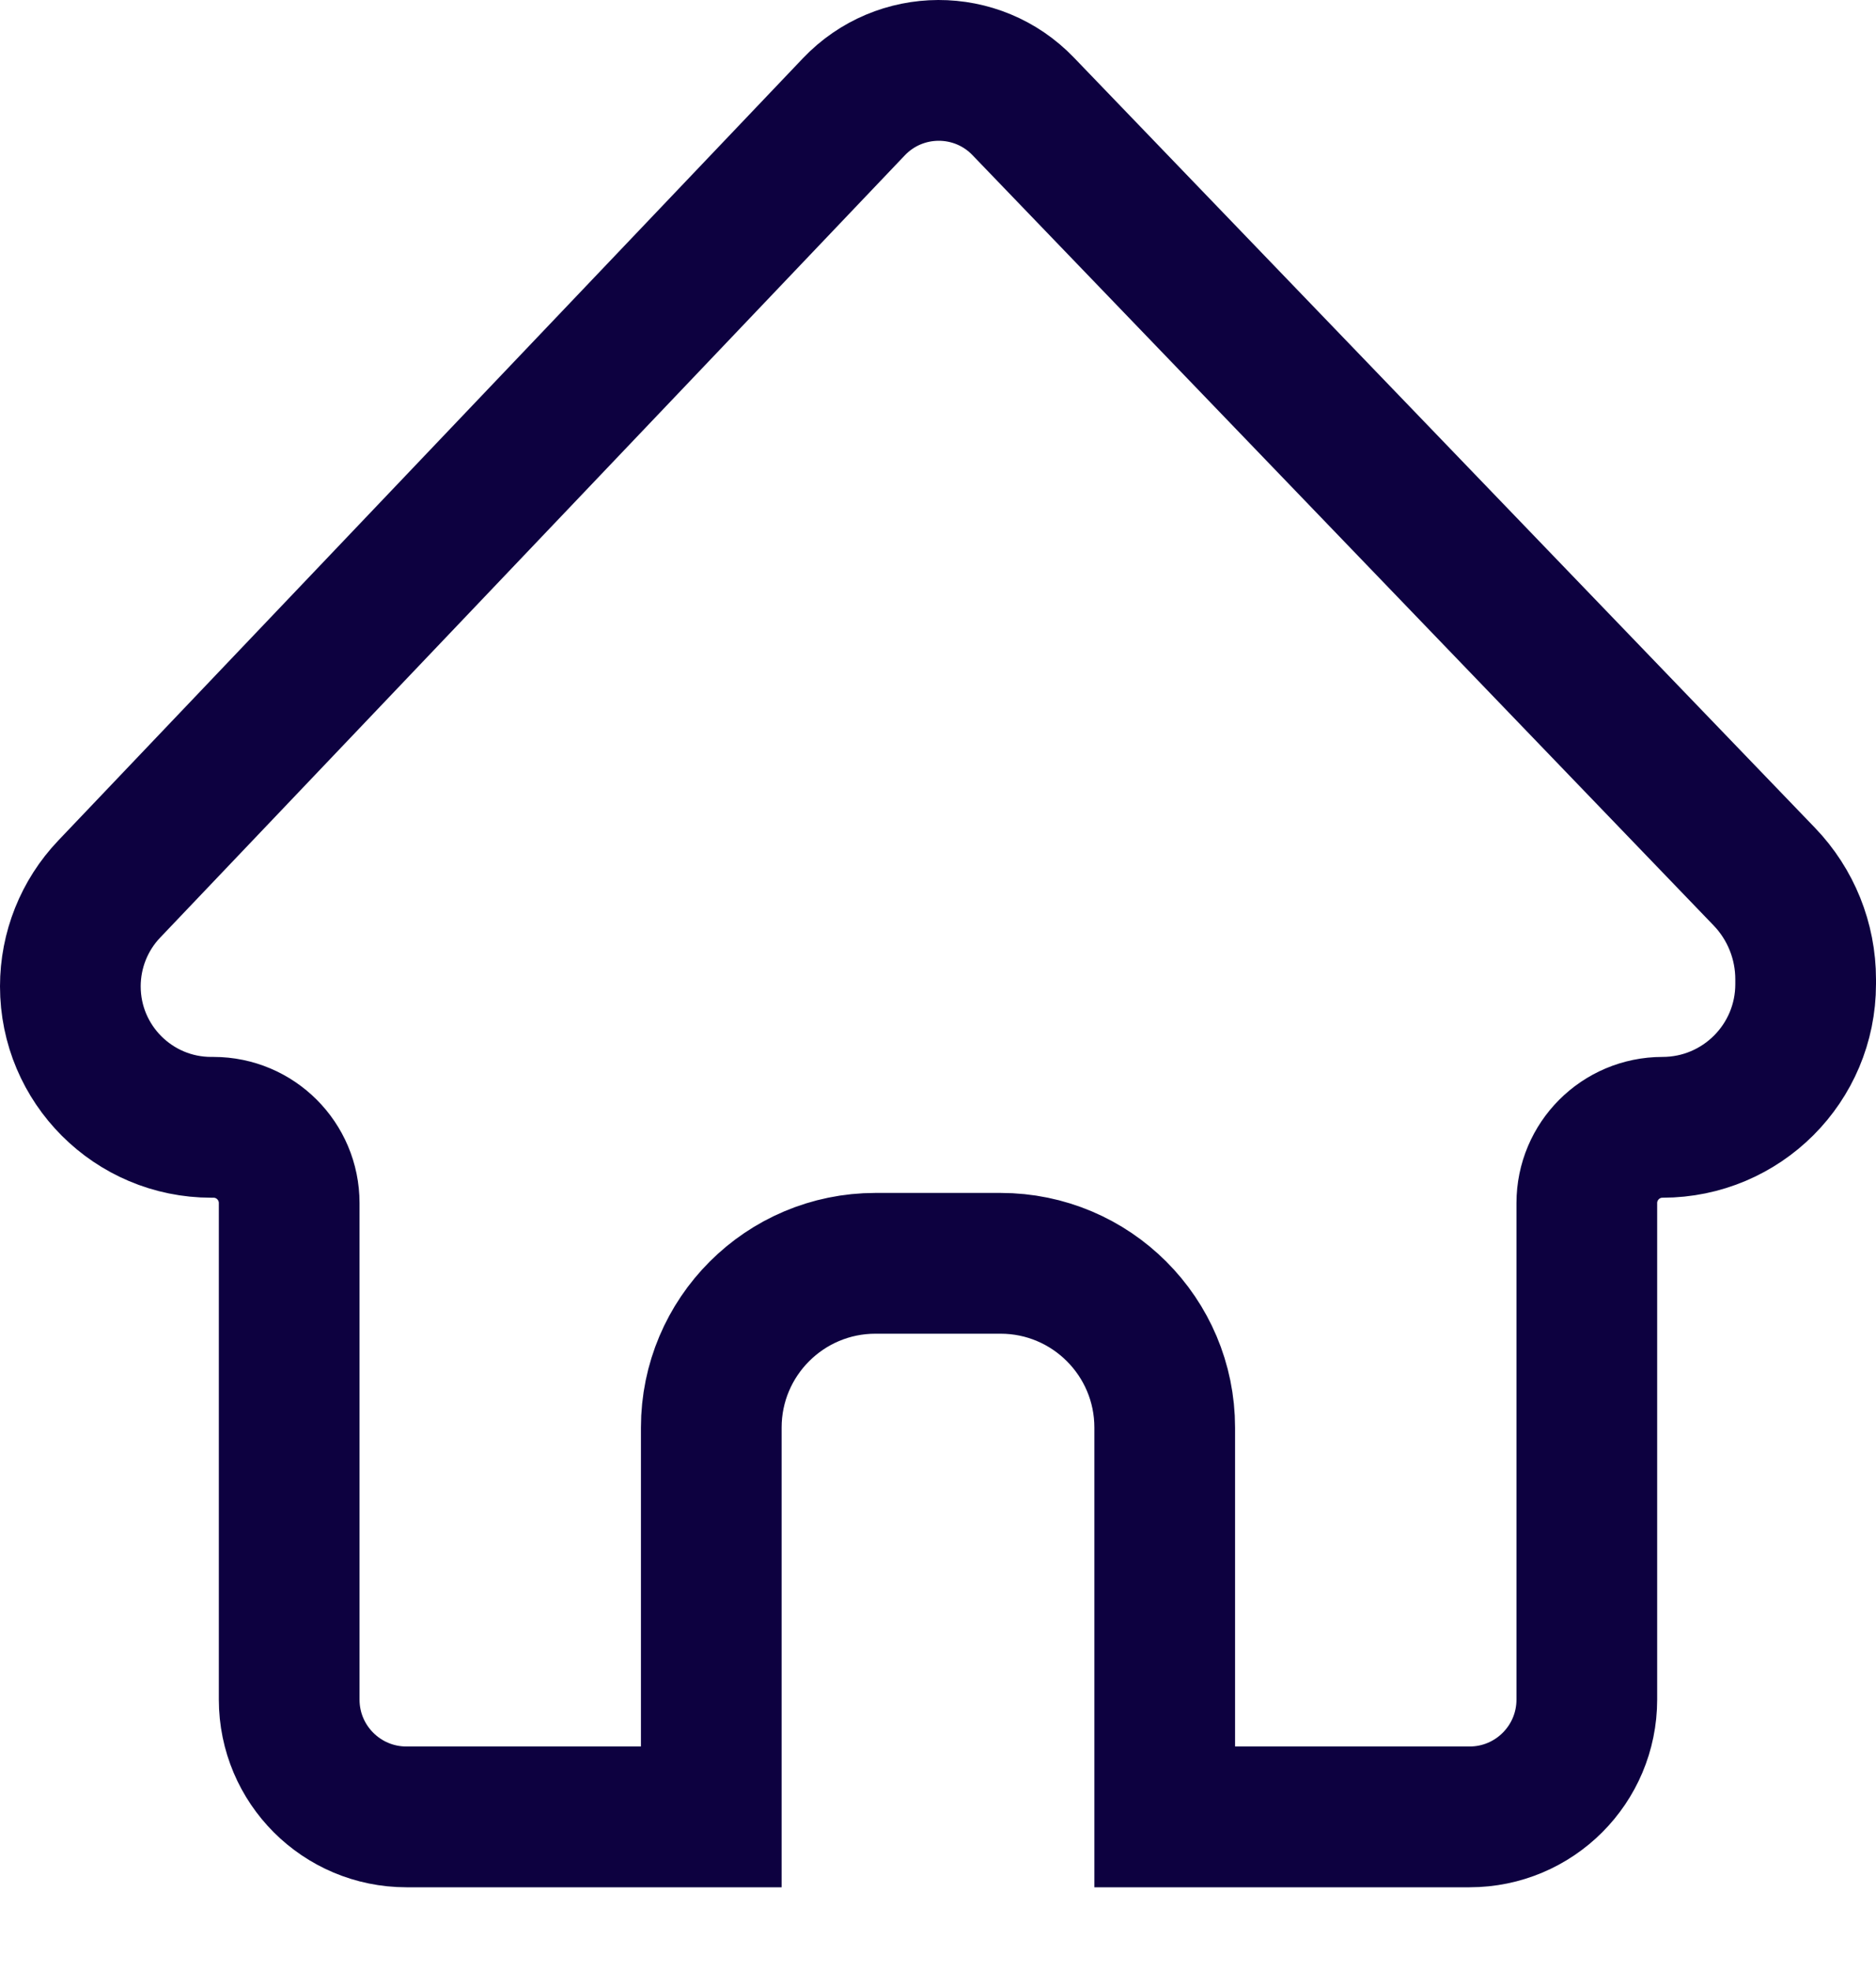 <svg width="20" height="21" viewBox="0 0 20 21" fill="none" xmlns="http://www.w3.org/2000/svg">
<path d="M16.917 12.818V18.108C16.917 18.799 16.357 19.358 15.667 19.358H12.417V15.21C12.417 14.244 11.633 13.46 10.667 13.46H9.333C8.367 13.46 7.583 14.244 7.583 15.21V19.358H4.333C3.643 19.358 3.083 18.799 3.083 18.108V12.818C3.083 12.373 2.722 12.011 2.276 12.011H2.252C1.423 12.011 0.75 11.339 0.75 10.509C0.75 10.123 0.898 9.752 1.164 9.473L9.103 1.138C9.593 0.623 10.415 0.62 10.908 1.133L18.809 9.34C19.092 9.634 19.25 10.026 19.25 10.434V10.485C19.25 11.328 18.567 12.011 17.724 12.011C17.278 12.011 16.917 12.373 16.917 12.818Z" stroke="#0D0140" stroke-width="1.5"/>
</svg>
